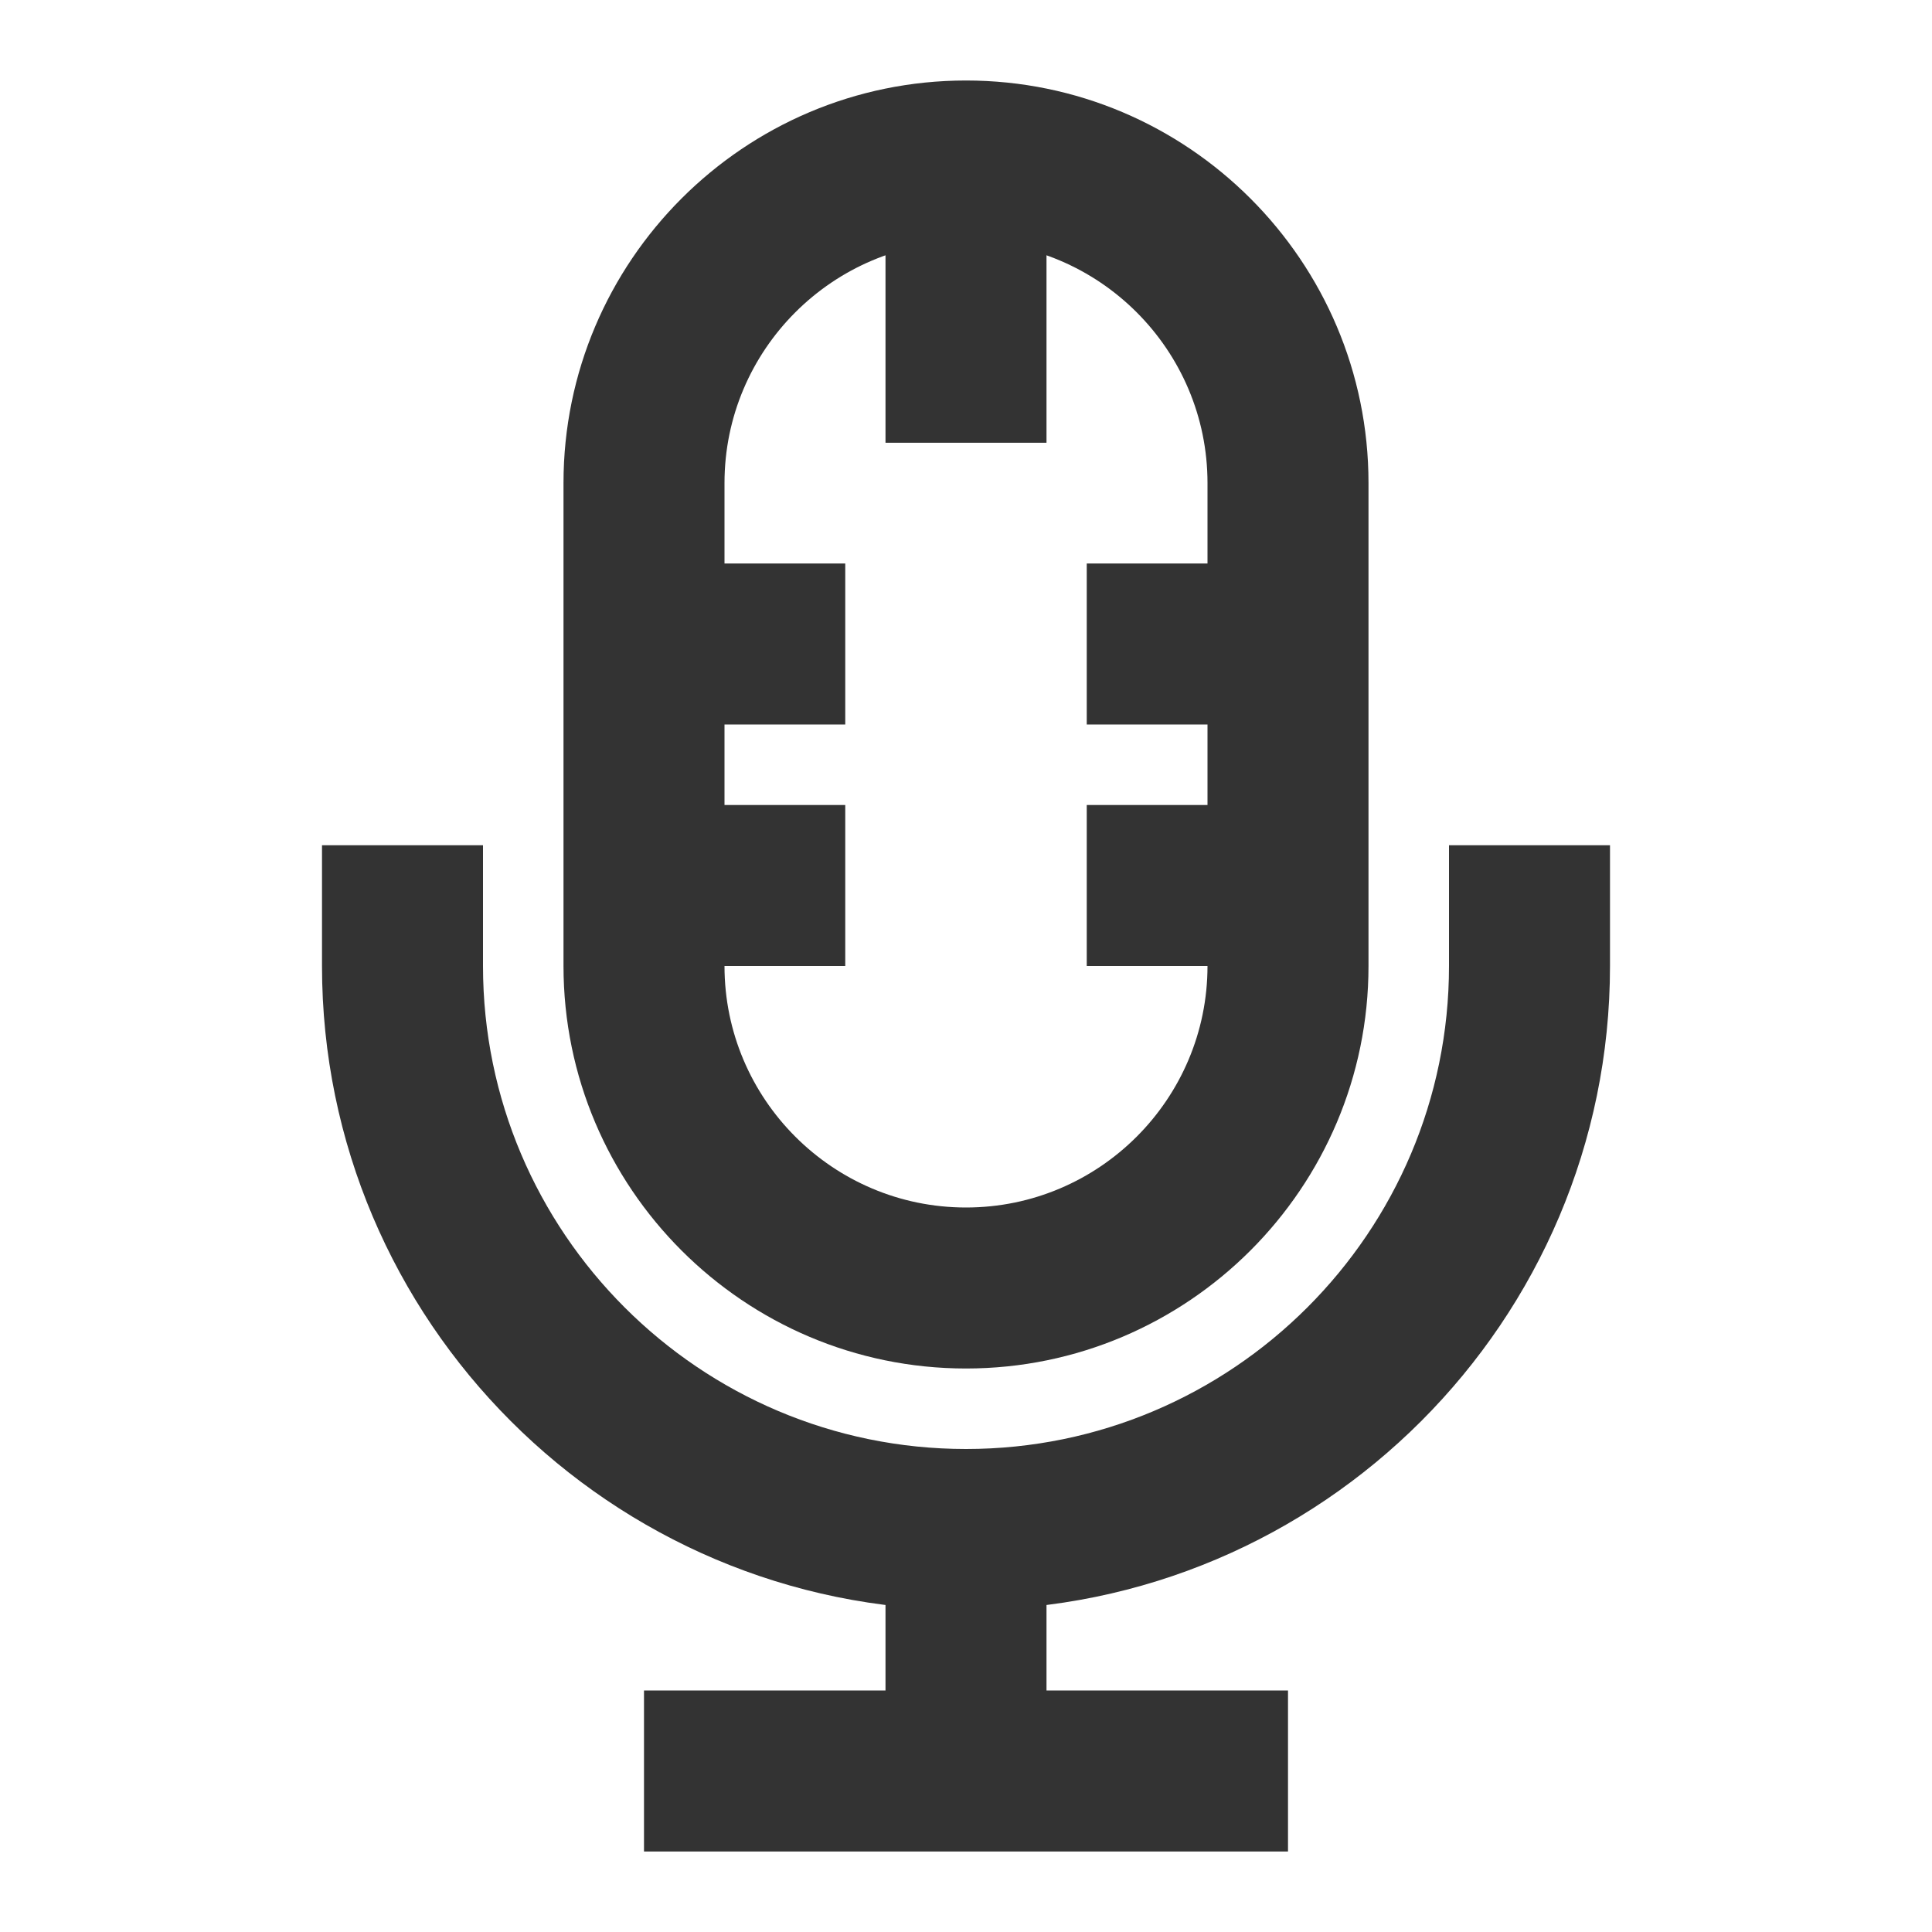 <?xml version="1.0" encoding="iso-8859-1"?>
<svg version="1.1" id="&#x56FE;&#x5C42;_1" xmlns="http://www.w3.org/2000/svg" xmlns:xlink="http://www.w3.org/1999/xlink" x="0px"
	 y="0px" viewBox="0 0 24 24" style="enable-background:new 0 0 24 24;" xml:space="preserve">
<path style="fill:#333333;" d="M12,17c-2.757,0-5-2.243-5-5V6c0-2.757,2.243-5,5-5s5,2.243,5,5v6C17,14.757,14.757,17,12,17z M12,3
	c-1.654,0-3,1.346-3,3v6c0,1.654,1.346,3,3,3s3-1.346,3-3V6C15,4.346,13.654,3,12,3z"/>
<path style="fill:#333333;" d="M12,20c-4.411,0-8-3.589-8-8v-1.5h2V12c0,3.309,2.691,6,6,6s6-2.691,6-6v-1.5h2V12
	C20,16.411,16.411,20,12,20z"/>
<rect x="11" y="2.5" style="fill:#333333;" width="2" height="3"/>
<rect x="8" y="7" style="fill:#333333;" width="2.5" height="2"/>
<rect x="13.5" y="7" style="fill:#333333;" width="2.5" height="2"/>
<rect x="8" y="10" style="fill:#333333;" width="2.5" height="2"/>
<rect x="13.5" y="10" style="fill:#333333;" width="2.5" height="2"/>
<rect x="11" y="19" style="fill:#333333;" width="2" height="3"/>
<rect x="8" y="21" style="fill:#333333;" width="8" height="2"/>
</svg>






